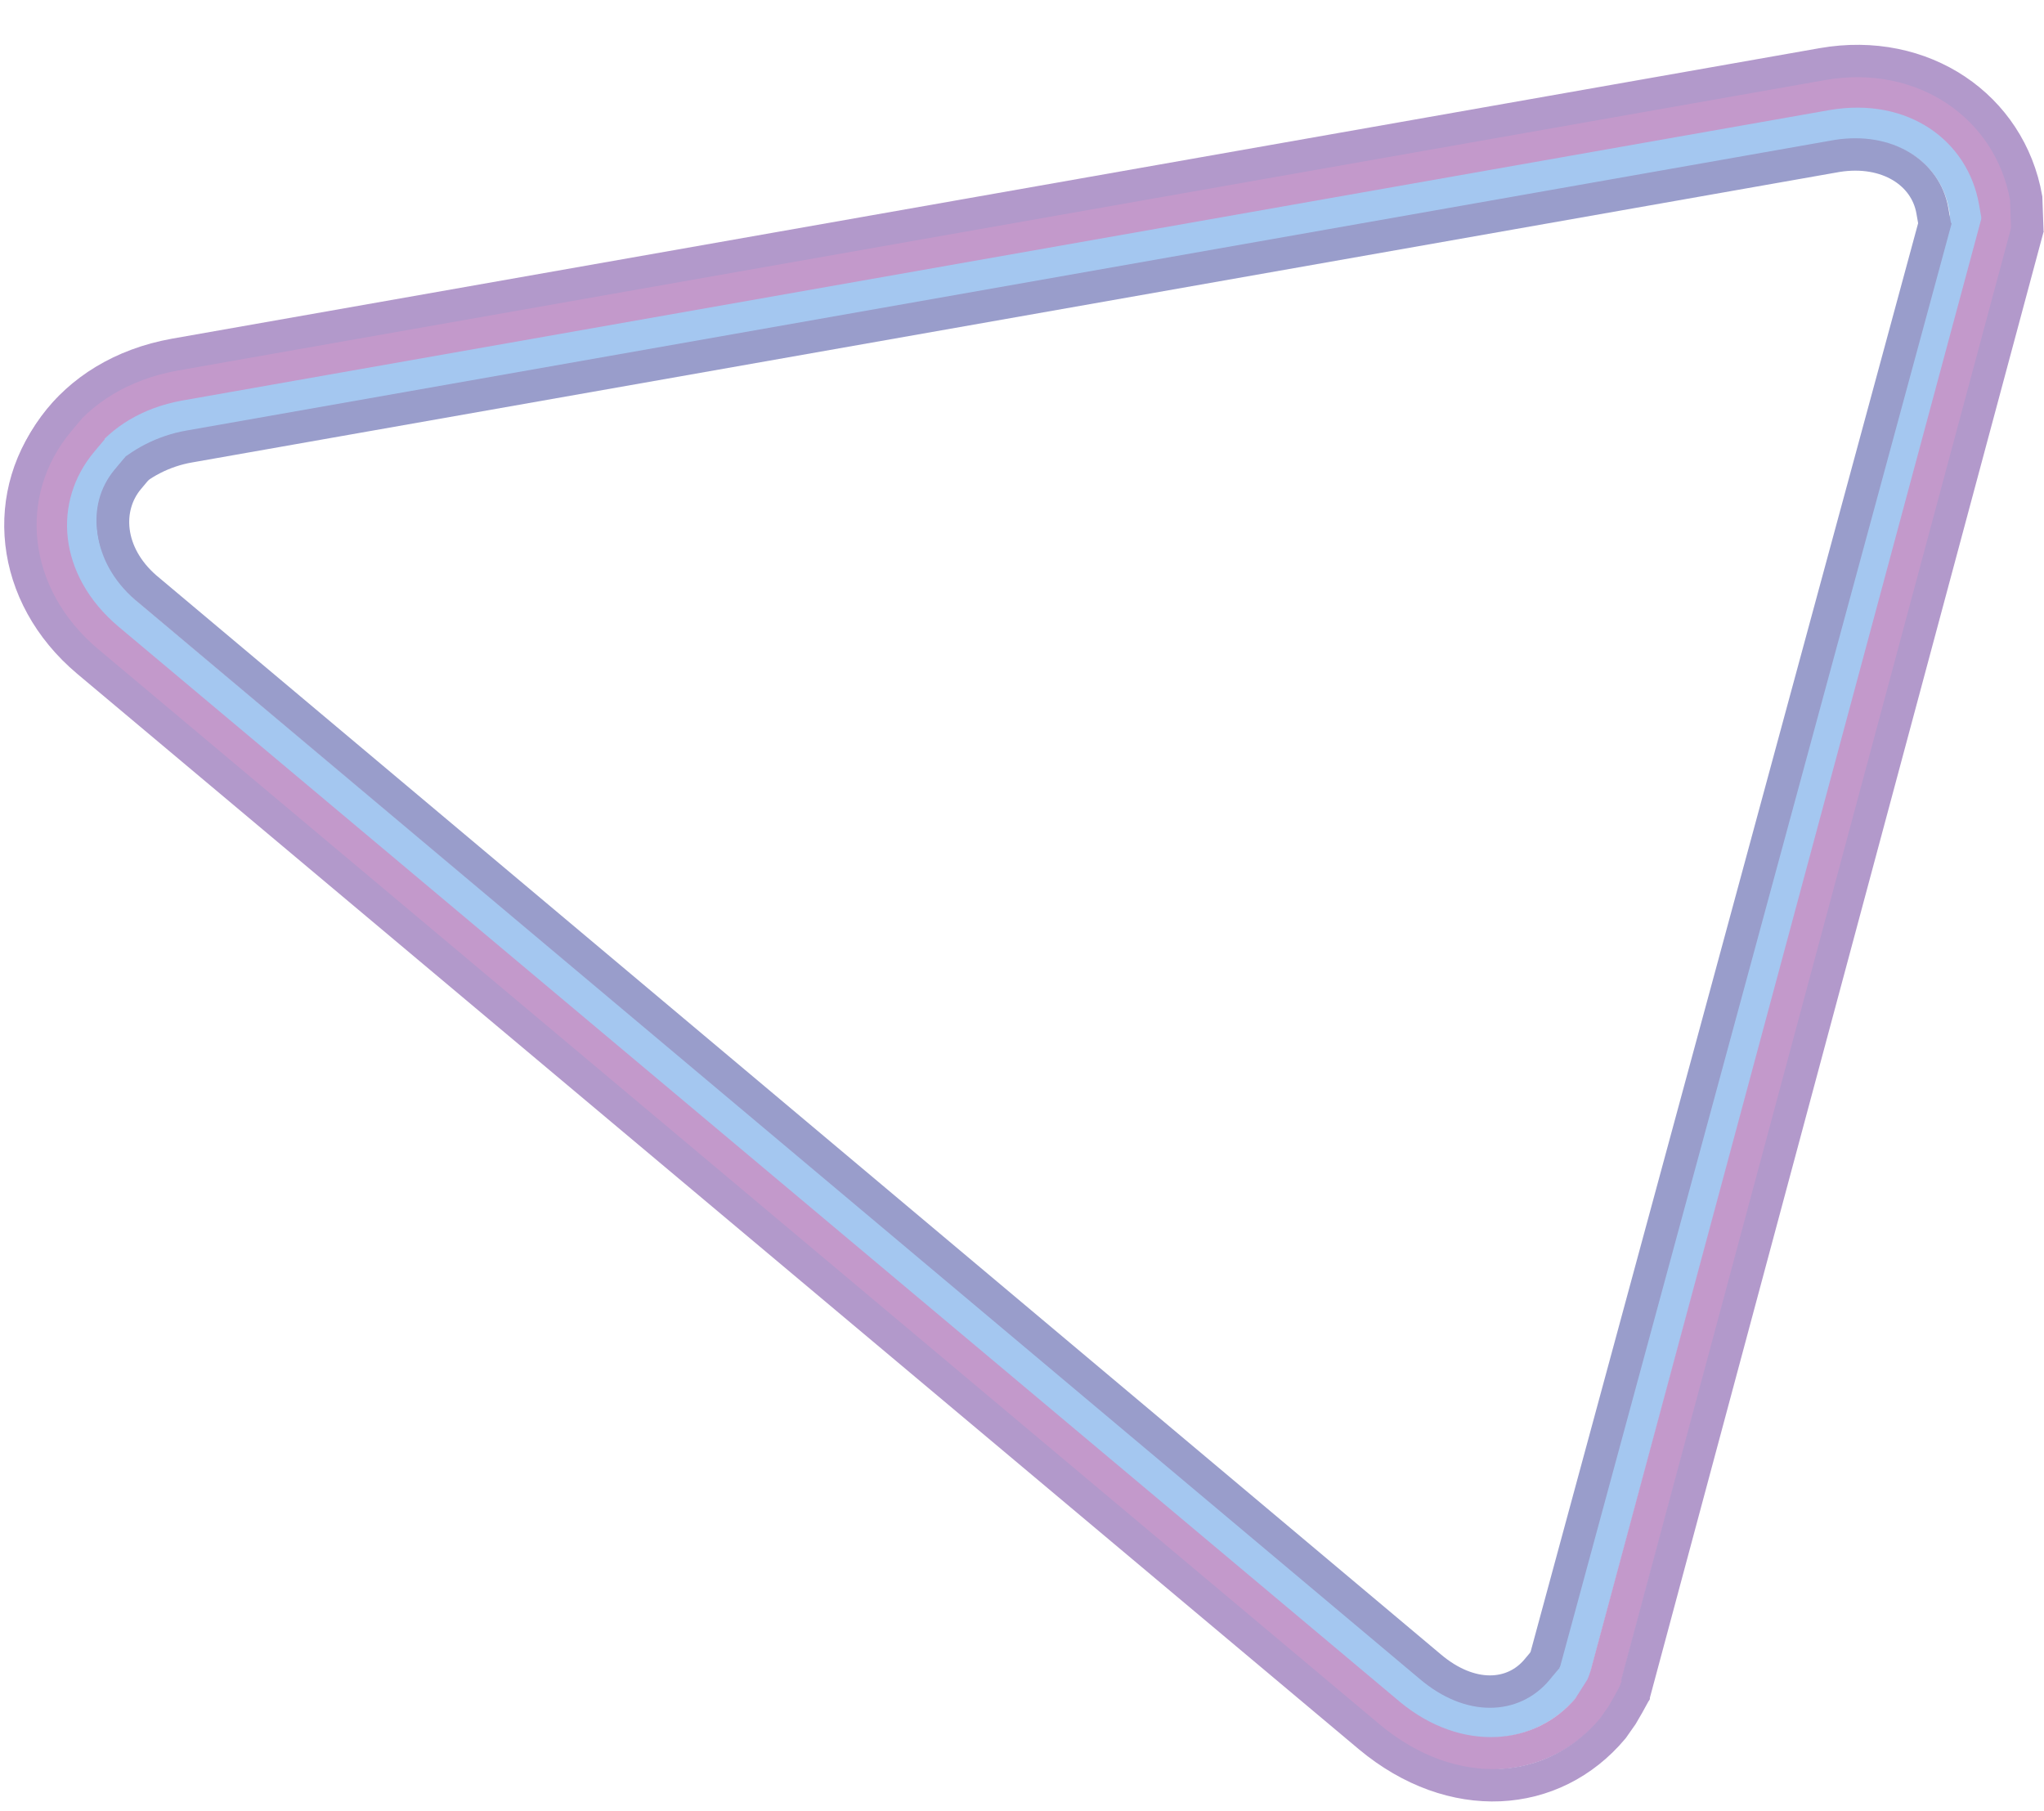 <?xml version="1.0" encoding="UTF-8"?>
<svg width="1262px" height="1118px" viewBox="0 0 1262 1118" version="1.1" xmlns="http://www.w3.org/2000/svg" xmlns:xlink="http://www.w3.org/1999/xlink">
    <!-- Generator: Sketch 49 (51002) - http://www.bohemiancoding.com/sketch -->
    <title>Artboard</title>
    <desc>Created with Sketch.</desc>
    <defs></defs>
    <g id="Artboard" stroke="none" stroke-width="1" fill="none" fill-rule="evenodd" opacity="0.5" stroke-linecap="square">
        <g id="fluid" transform="translate(655.5, 602) scale(1, -1) rotate(10) translate(-655.5, -602) translate(-258, -235)" stroke-width="20">
            <path d="M926.989,969.518 L1763.24,581.201" id="Line" stroke="#4A90E2" transform="translate(1345.379, 775.232) scale(-1, 1) rotate(-40) translate(-1345.379, -775.232) "></path>
            <path d="M919.371,974.661 L1740.741,594.744" id="Line" stroke="#333B97" transform="translate(1329.818, 784.491) scale(-1, 1) rotate(-40) translate(-1329.818, -784.491) "></path>
            <path d="M730,1777.973 C762.714,1789.879 798.843,1773.129 814.588,1732.56 L1167.914,761.807 C1182.615,720.465 1165.864,684.335 1133.295,672.481" id="Line" stroke="#4A90E2" transform="translate(951.643, 1227.104) scale(-1, 1) rotate(70) translate(-951.643, -1227.104) "></path>
            <path d="M739.414,1758.439 C761.47,1766.467 786.757,1753.666 798.002,1724.472 L1151.328,753.718 C1162.705,723.033 1153.346,687.375 1132.068,679.63" id="Line" stroke="#333B97" transform="translate(947.812, 1220.211) scale(-1, 1) rotate(70) translate(-947.812, -1220.211) "></path>
            <path d="M713.493,1797.685 C714.611,1798.092 716.138,1798.647 718.074,1799.352 C761.339,1815.099 808.88,1793.613 827.663,1742.408 L1180.988,771.655 C1199.062,720.761 1177.575,673.221 1135.323,657.842" id="Line" stroke="#883397" transform="translate(950.459, 1231.131) scale(-1, 1) rotate(70) translate(-950.459, -1231.131) "></path>
            <path d="M947.599,965.104 L1782.441,576.91" id="Line" stroke="#883397" transform="translate(1365.139, 770.65) scale(-1, 1) rotate(-40) translate(-1365.139, -770.65) "></path>
            <path d="M965.449,956.414 L1798.883,568.343" id="Line" stroke="#653397" transform="translate(1382.303, 762.522) scale(-1, 1) rotate(-40) translate(-1382.303, -762.522) "></path>
            <path d="M696.526,1814.753 L706.335,1819.963 C760.372,1839.631 819.228,1811.809 840.923,1752.425 L1194.248,781.671 C1216.837,719.006 1188.929,660.902 1135.303,641.384" id="Line" stroke="#653397" transform="translate(949.328, 1233.803) scale(-1, 1) rotate(70) translate(-949.328, -1233.803) "></path>
            <g id="Group" transform="translate(748.334, 773.377) rotate(130) translate(-748.334, -773.377) translate(105.334, 336.877)">
                <path d="M427.806,977.349 C460.52,989.256 496.812,970.451 512.557,929.882 L865.882,-40.871 C880.584,-82.213 863.833,-118.343 831.263,-130.197" id="Line" stroke="#4A90E2" transform="translate(649.531, 425.341) scale(-1, 1) rotate(70) translate(-649.531, -425.341) "></path>
                <path d="M441.844,952.193 C463.901,960.221 490.21,948.485 501.455,919.291 L856.226,-53.812 C867.603,-84.497 856.861,-108.655 835.583,-116.4" id="Line" stroke="#333B97" transform="translate(651.339, 419.129) scale(-1, 1) rotate(70) translate(-651.339, -419.129) "></path>
                <path d="M410.595,1000.798 C453.86,1016.546 501.025,995.012 519.808,943.807 L873.134,-26.946 C891.207,-77.84 869.721,-125.38 827.468,-140.759 L821.006,-142.184 C822.358,-143.239 820.087,-143.862 814.195,-144.053" id="Line" stroke="#883397" transform="translate(645.083, 430.904) scale(-1, 1) rotate(70) translate(-645.083, -430.904) "></path>
                <path d="M395.373,1024.179 C449.411,1043.847 507.226,1016.112 528.921,956.728 L882.246,-14.025 C904.835,-76.691 879.513,-133.968 825.886,-153.486 L816.36,-156.053 C813.541,-156.603 811.109,-157.036 809.064,-157.353" id="Line" stroke="#653397" transform="translate(642.942, 436.547) scale(-1, 1) rotate(70) translate(-642.942, -436.547) "></path>
            </g>
        </g>
    </g>
</svg>